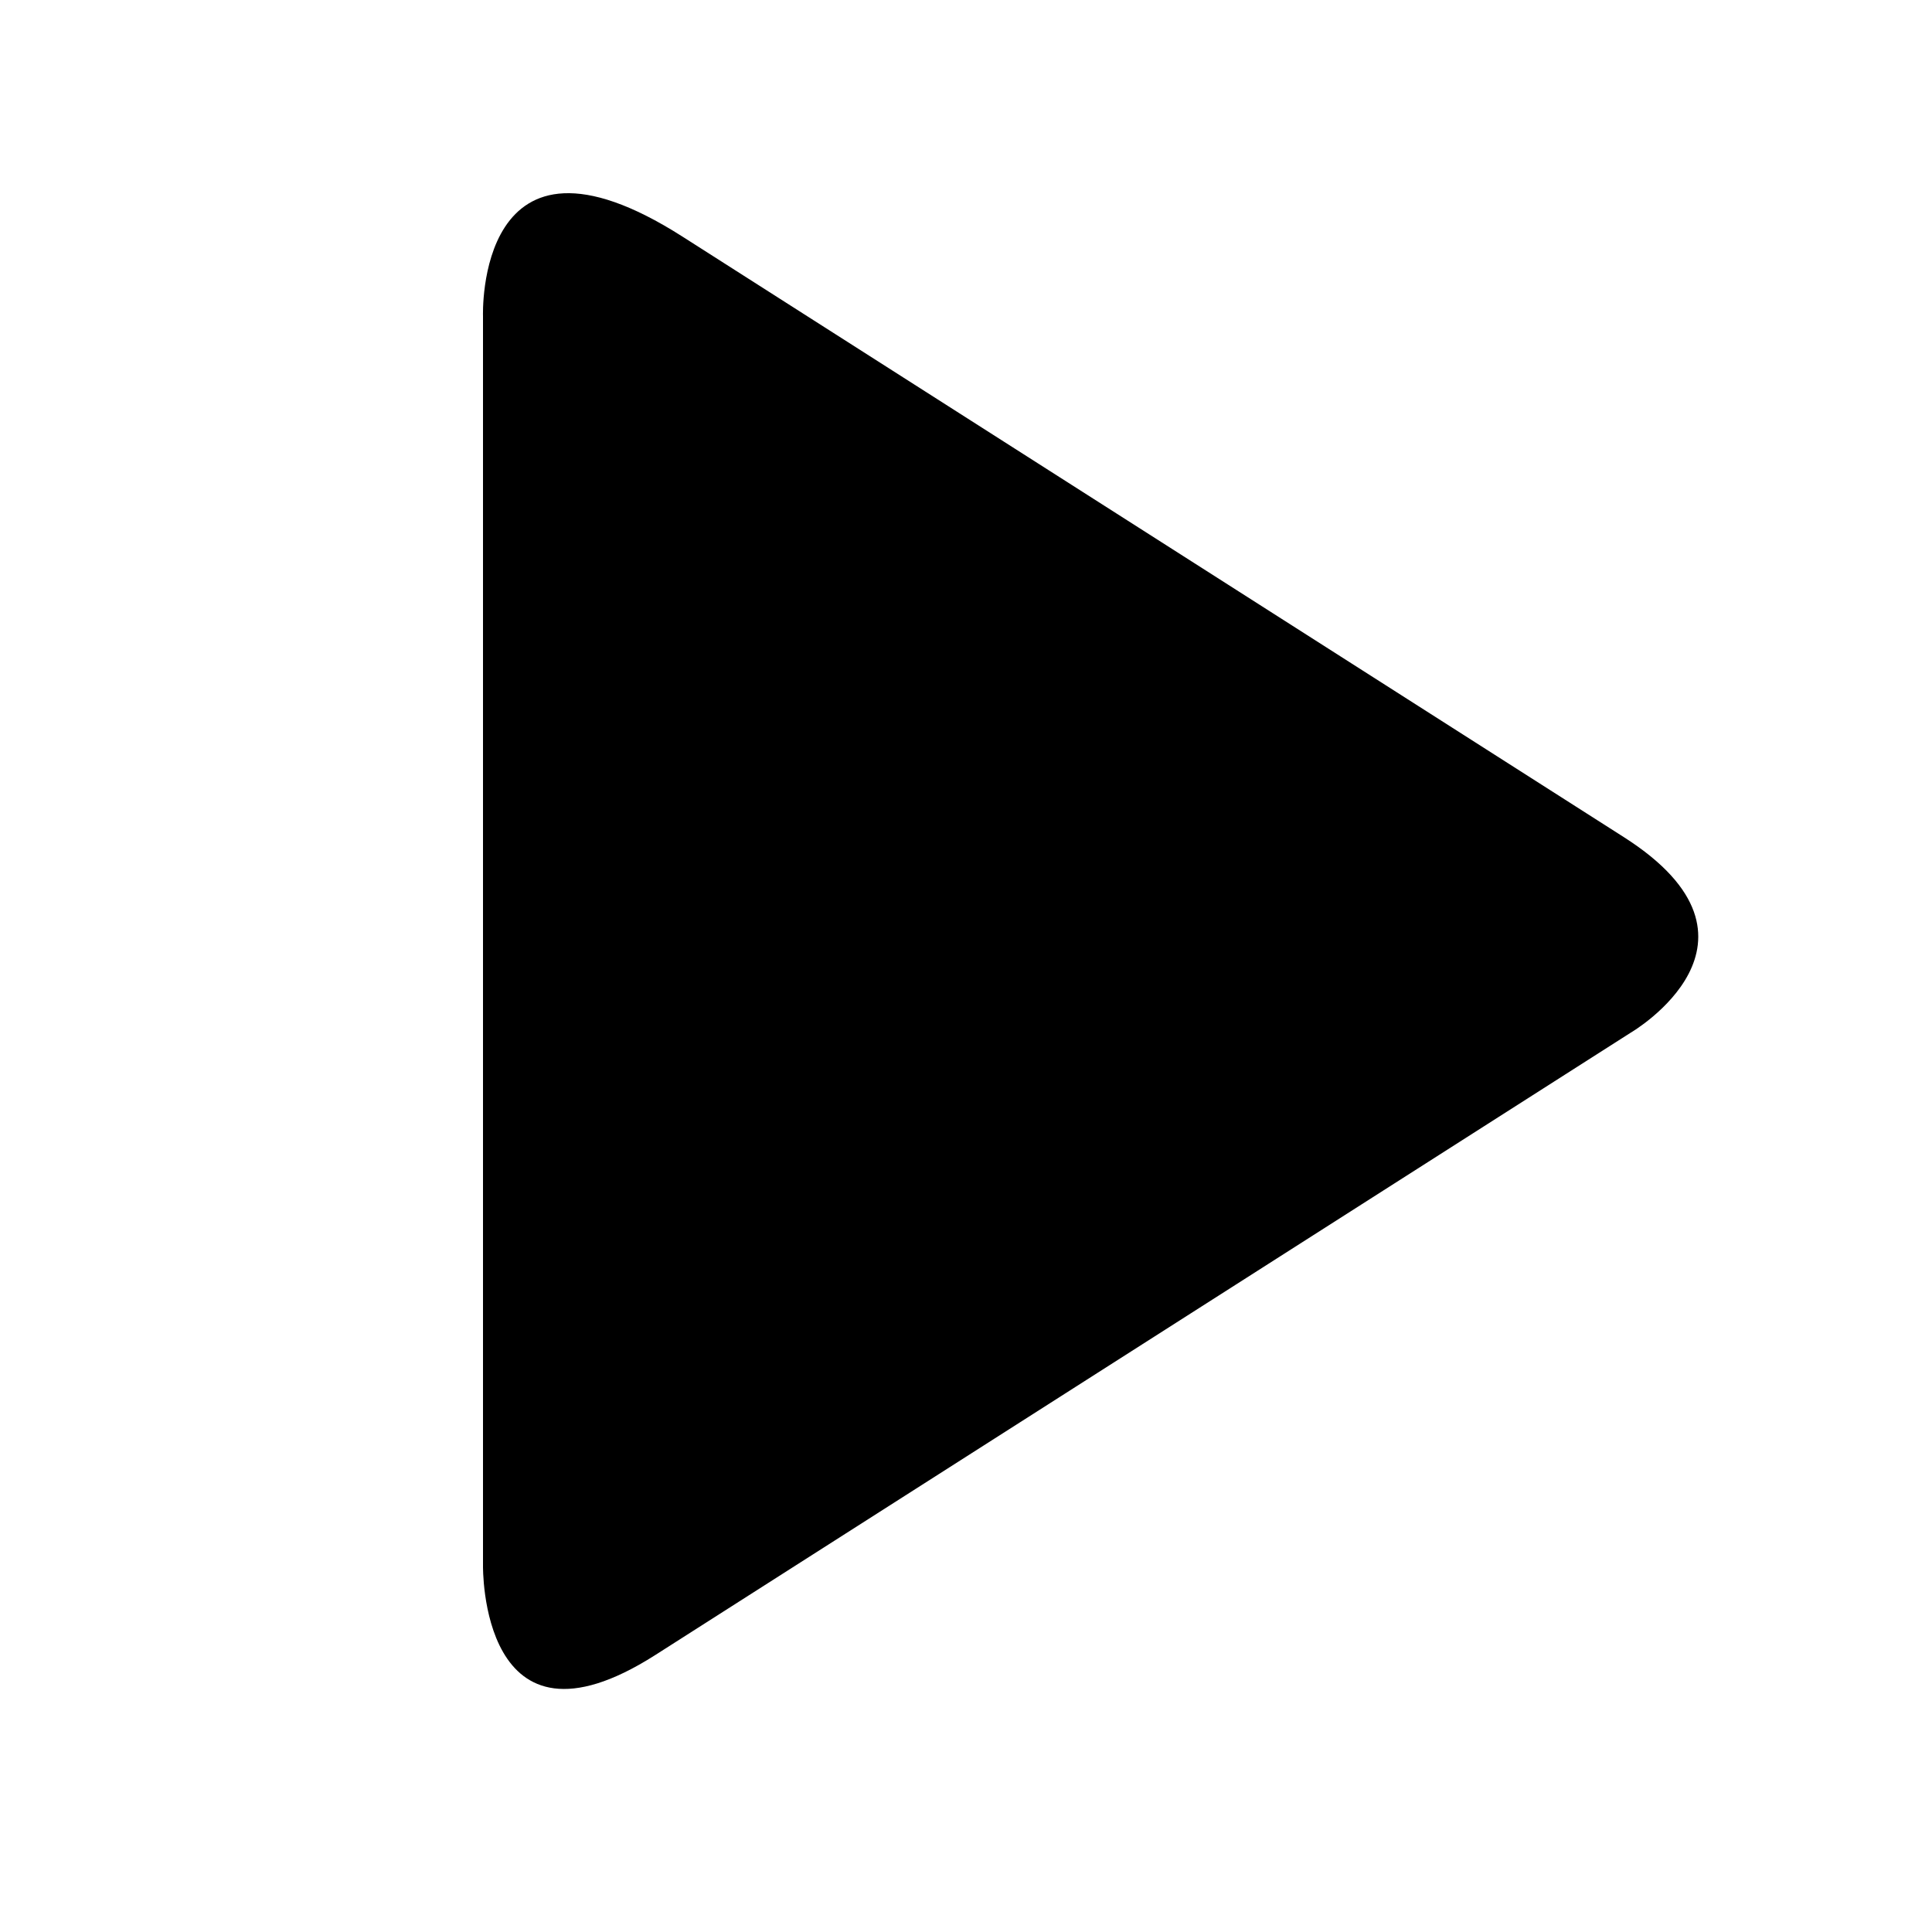 <?xml version="1.0" standalone="no"?><!DOCTYPE svg PUBLIC "-//W3C//DTD SVG 1.1//EN" "http://www.w3.org/Graphics/SVG/1.1/DTD/svg11.dtd"><svg t="1506314152553" class="icon" style="" viewBox="0 0 1024 1024" version="1.1" xmlns="http://www.w3.org/2000/svg" p-id="7734" xmlns:xlink="http://www.w3.org/1999/xlink" width="200" height="200"><defs><style type="text/css"></style></defs><path d="M860.672 443.699L361.779 125.44C251.904 55.296 256 167.629 256 167.629v662.016s-1.946 107.008 91.29 47.565l517.12-329.933c0.051 0 82.739-48.435-3.738-103.578z" p-id="7735"></path></svg>